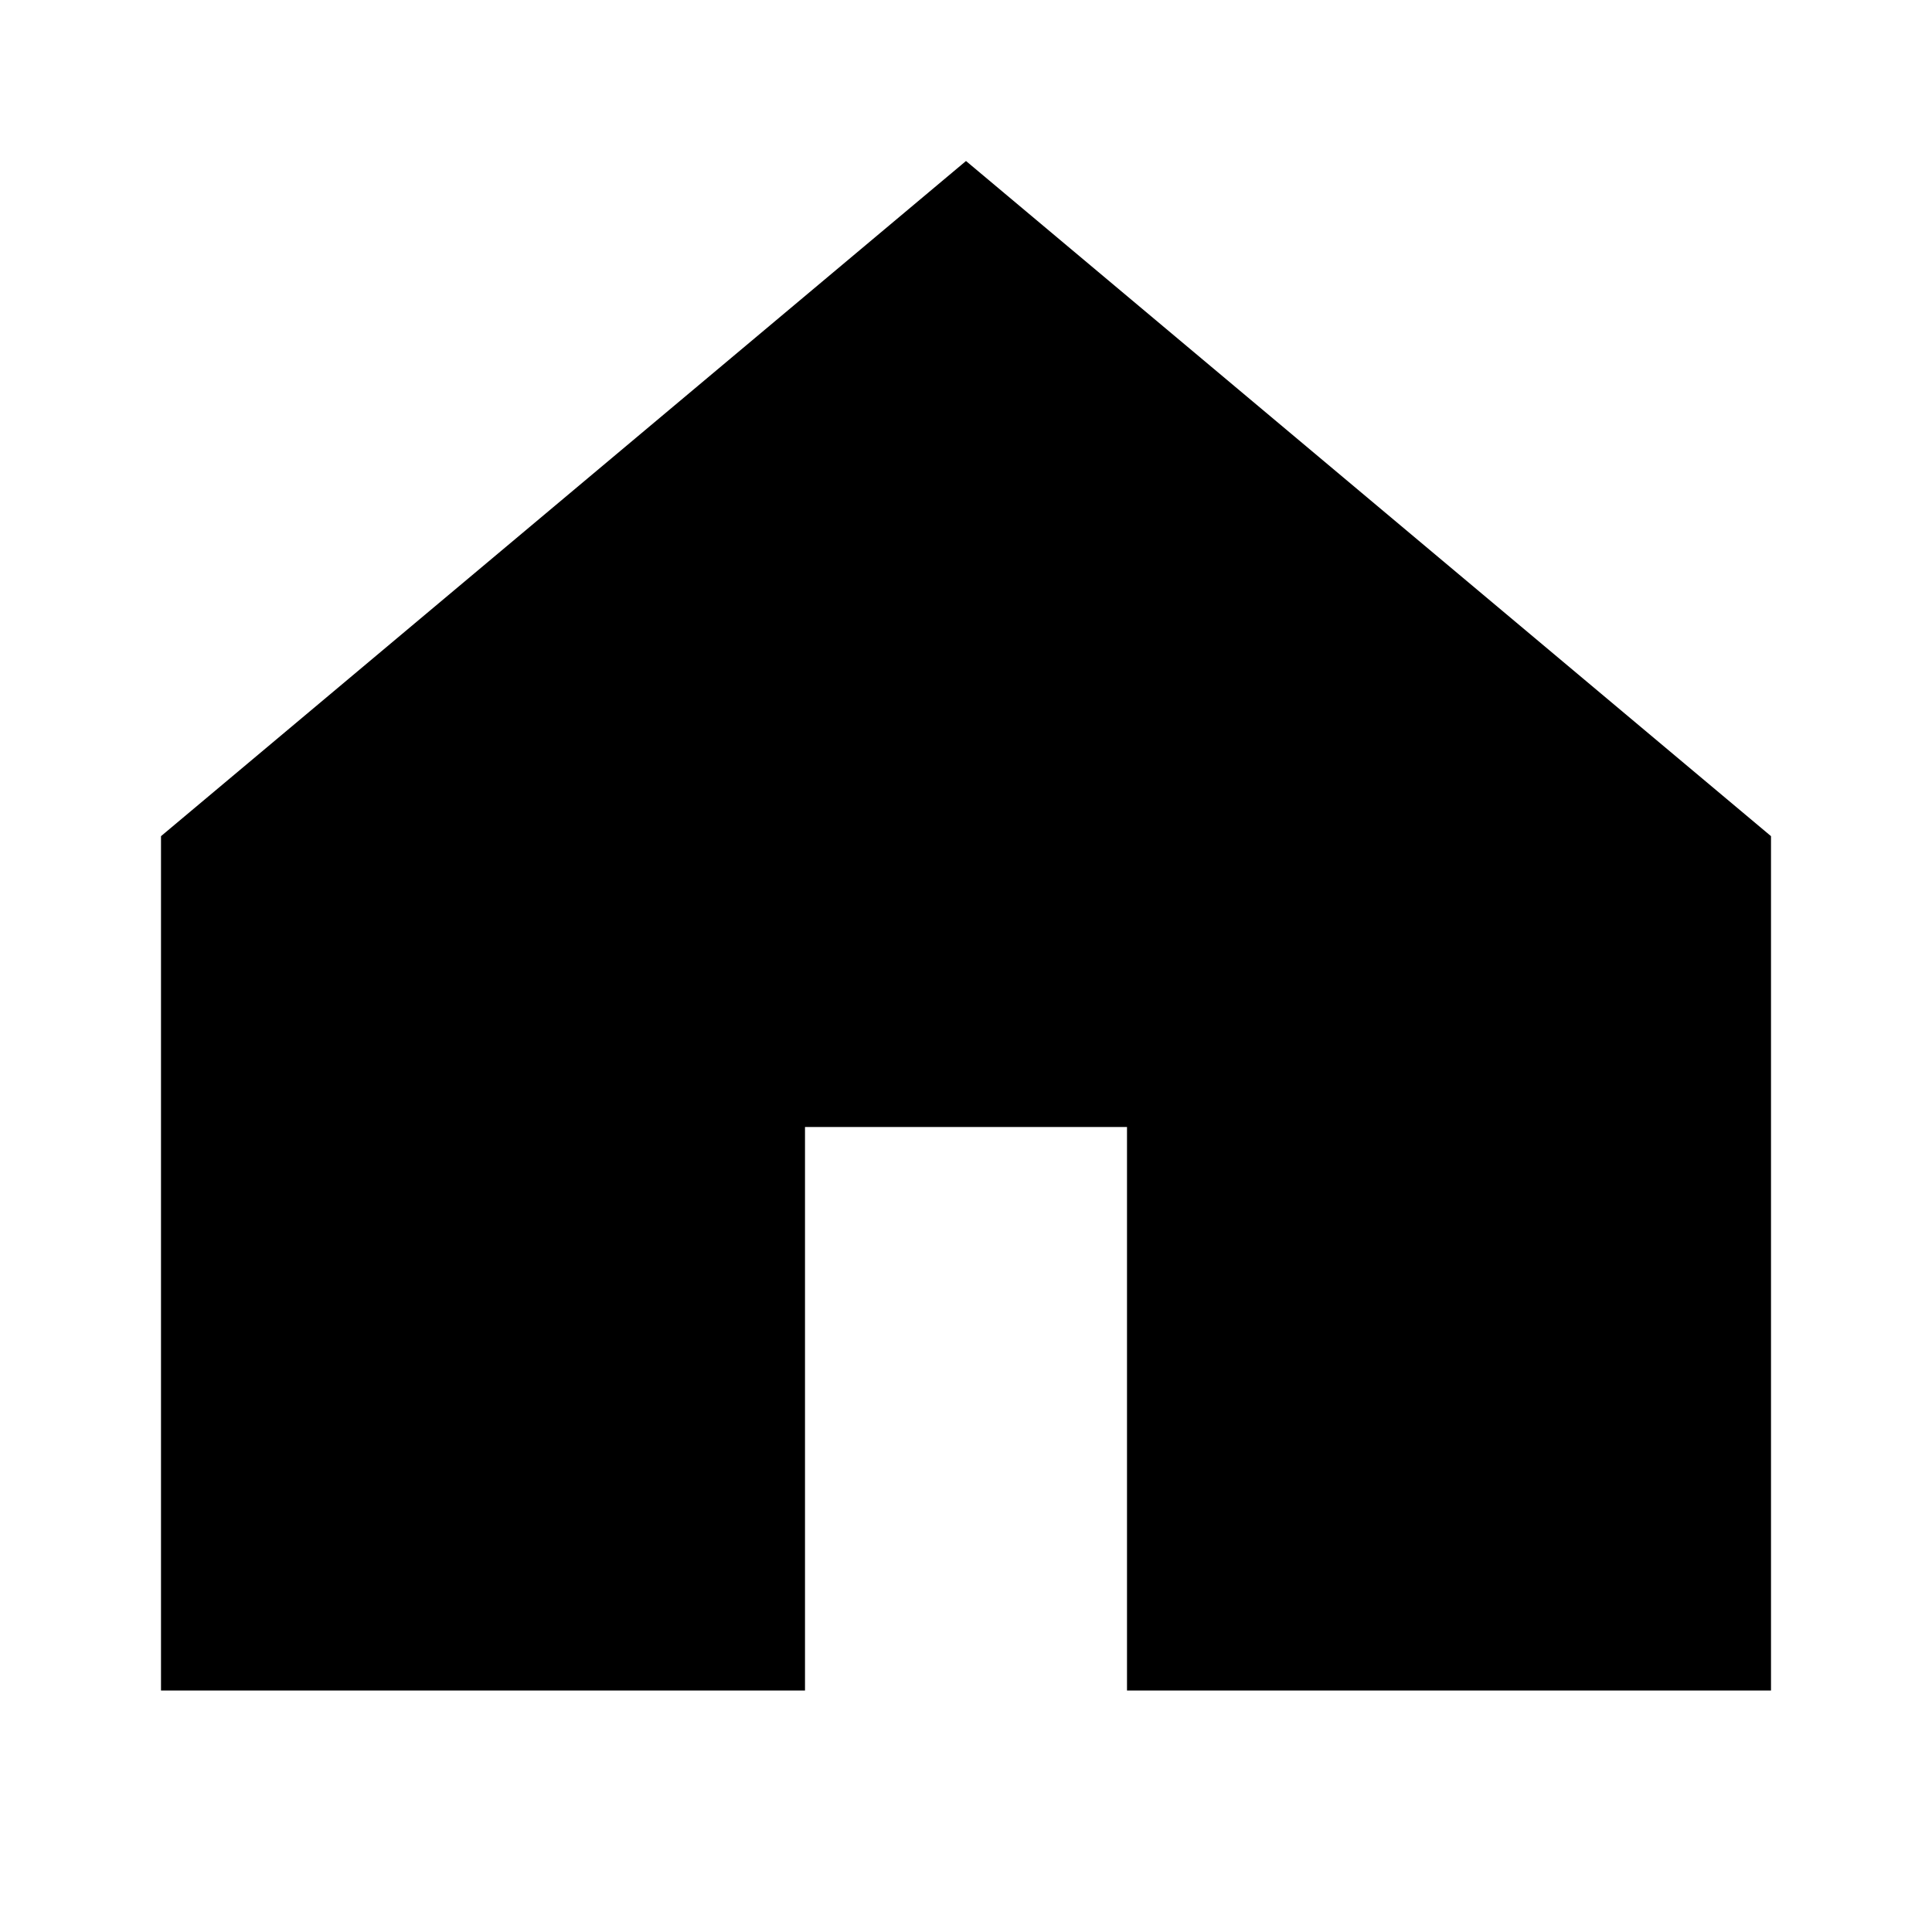 <svg xmlns="http://www.w3.org/2000/svg" width="24" height="24" viewBox="0 0 24 24" fill="none"><rect width="24" height="24" fill="none"/>
<path d="M2 10.387L12 2L22 10.387V21H14V14H10V21H2V10.387Z" fill="#000000"/>
</svg>
